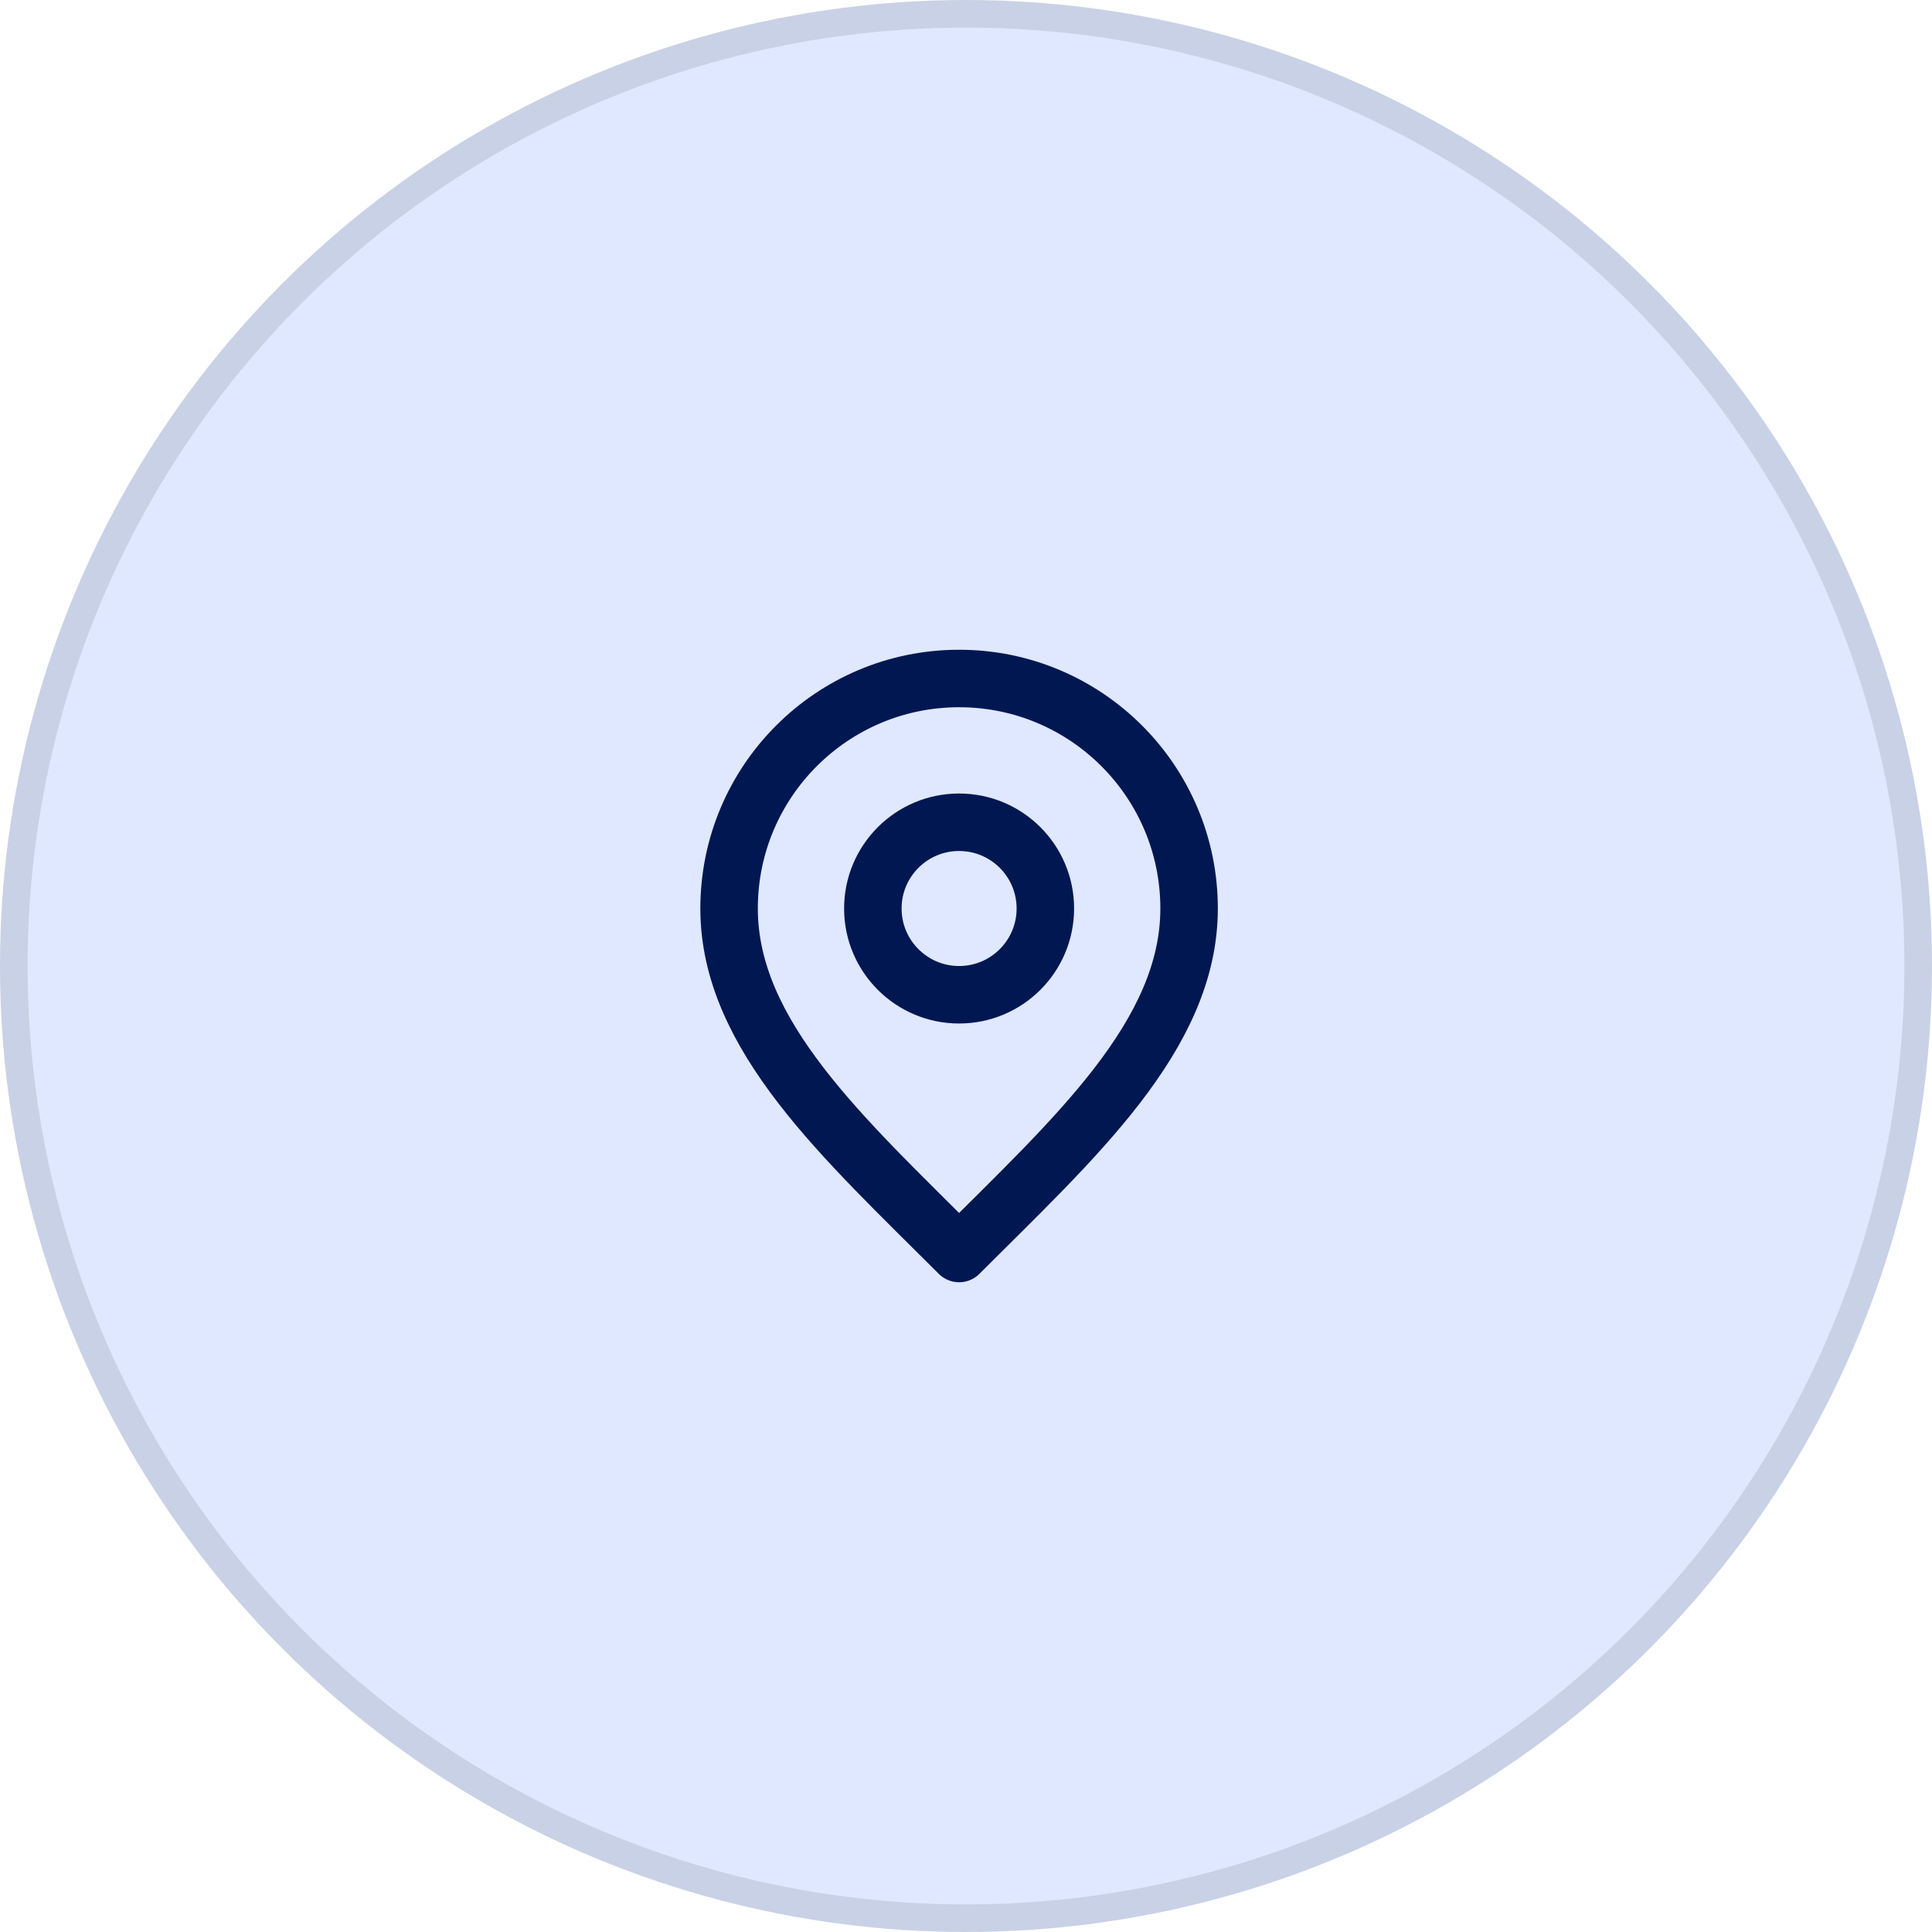 <svg width="70" height="70" viewBox="0 0 70 70" fill="none" xmlns="http://www.w3.org/2000/svg">
<circle cx="35" cy="35" r="35" fill="#DFE8FF"/>
<circle cx="35" cy="35" r="34.5" stroke="black" stroke-opacity="0.1"/>
<path d="M34.75 36.042C36.476 36.042 37.875 34.642 37.875 32.917C37.875 31.191 36.476 29.792 34.75 29.792C33.024 29.792 31.625 31.191 31.625 32.917C31.625 34.642 33.024 36.042 34.75 36.042Z" stroke="#001752" stroke-width="2.083" stroke-linecap="round" stroke-linejoin="round"/>
<path d="M34.75 45.417C38.916 41.25 43.083 37.519 43.083 32.917C43.083 28.314 39.352 24.583 34.75 24.583C30.148 24.583 26.416 28.314 26.416 32.917C26.416 37.519 30.583 41.25 34.75 45.417Z" stroke="#001752" stroke-width="2.083" stroke-linecap="round" stroke-linejoin="round"/>
</svg>
